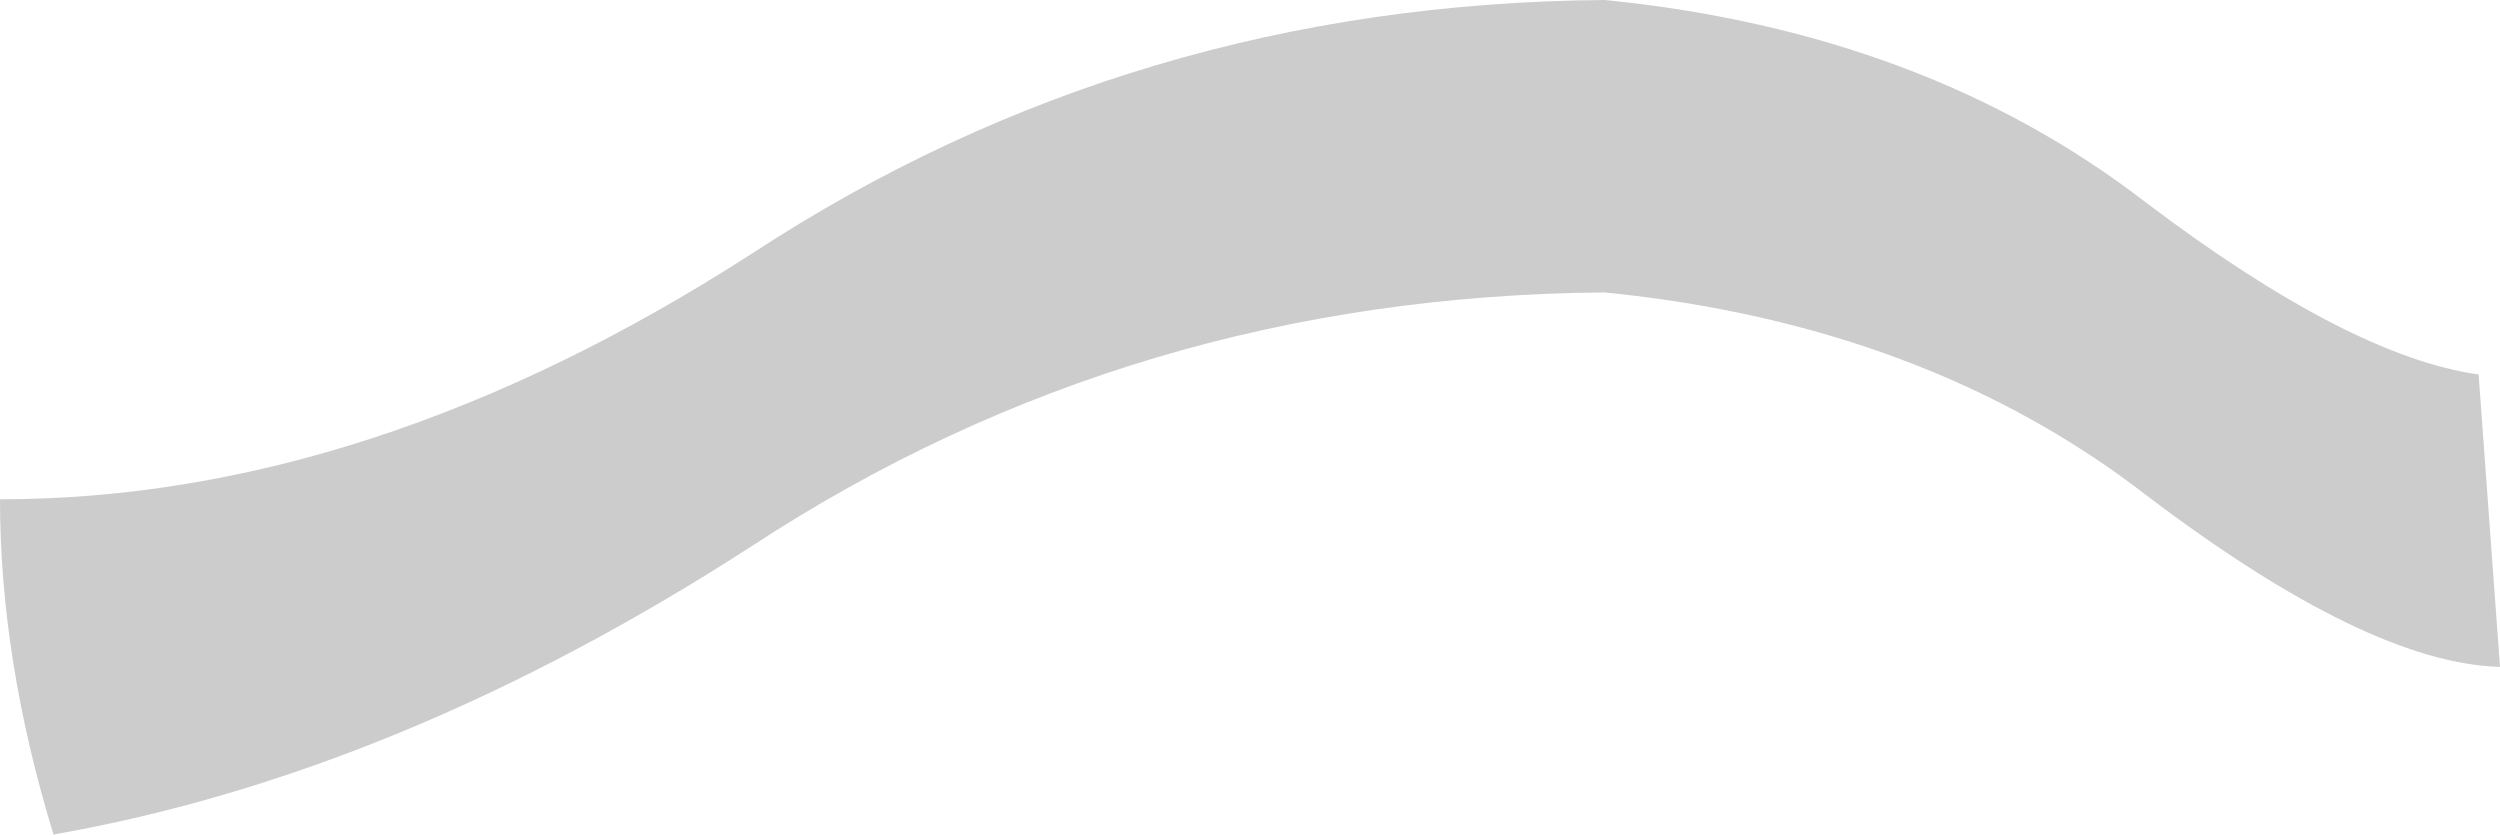 <?xml version="1.0" encoding="UTF-8" standalone="no"?>
<svg xmlns:xlink="http://www.w3.org/1999/xlink" height="11.7px" width="35.05px" xmlns="http://www.w3.org/2000/svg">
  <g transform="matrix(1.0, 0.0, 0.0, 1.0, 17.55, 9.15)">
    <path d="M17.5 0.2 Q15.65 0.15 12.55 -2.2 9.45 -4.6 4.95 -5.05 -1.65 -5.0 -7.0 -1.5 -11.95 1.7 -16.8 2.55 -17.55 0.1 -17.55 -2.15 -12.35 -2.15 -7.0 -5.6 -1.65 -9.1 4.95 -9.15 9.45 -8.7 12.55 -6.3 15.4 -4.15 17.2 -3.9 L17.5 0.2" fill="#cccccc" fill-rule="evenodd" stroke="none"/>
  </g>
</svg>
